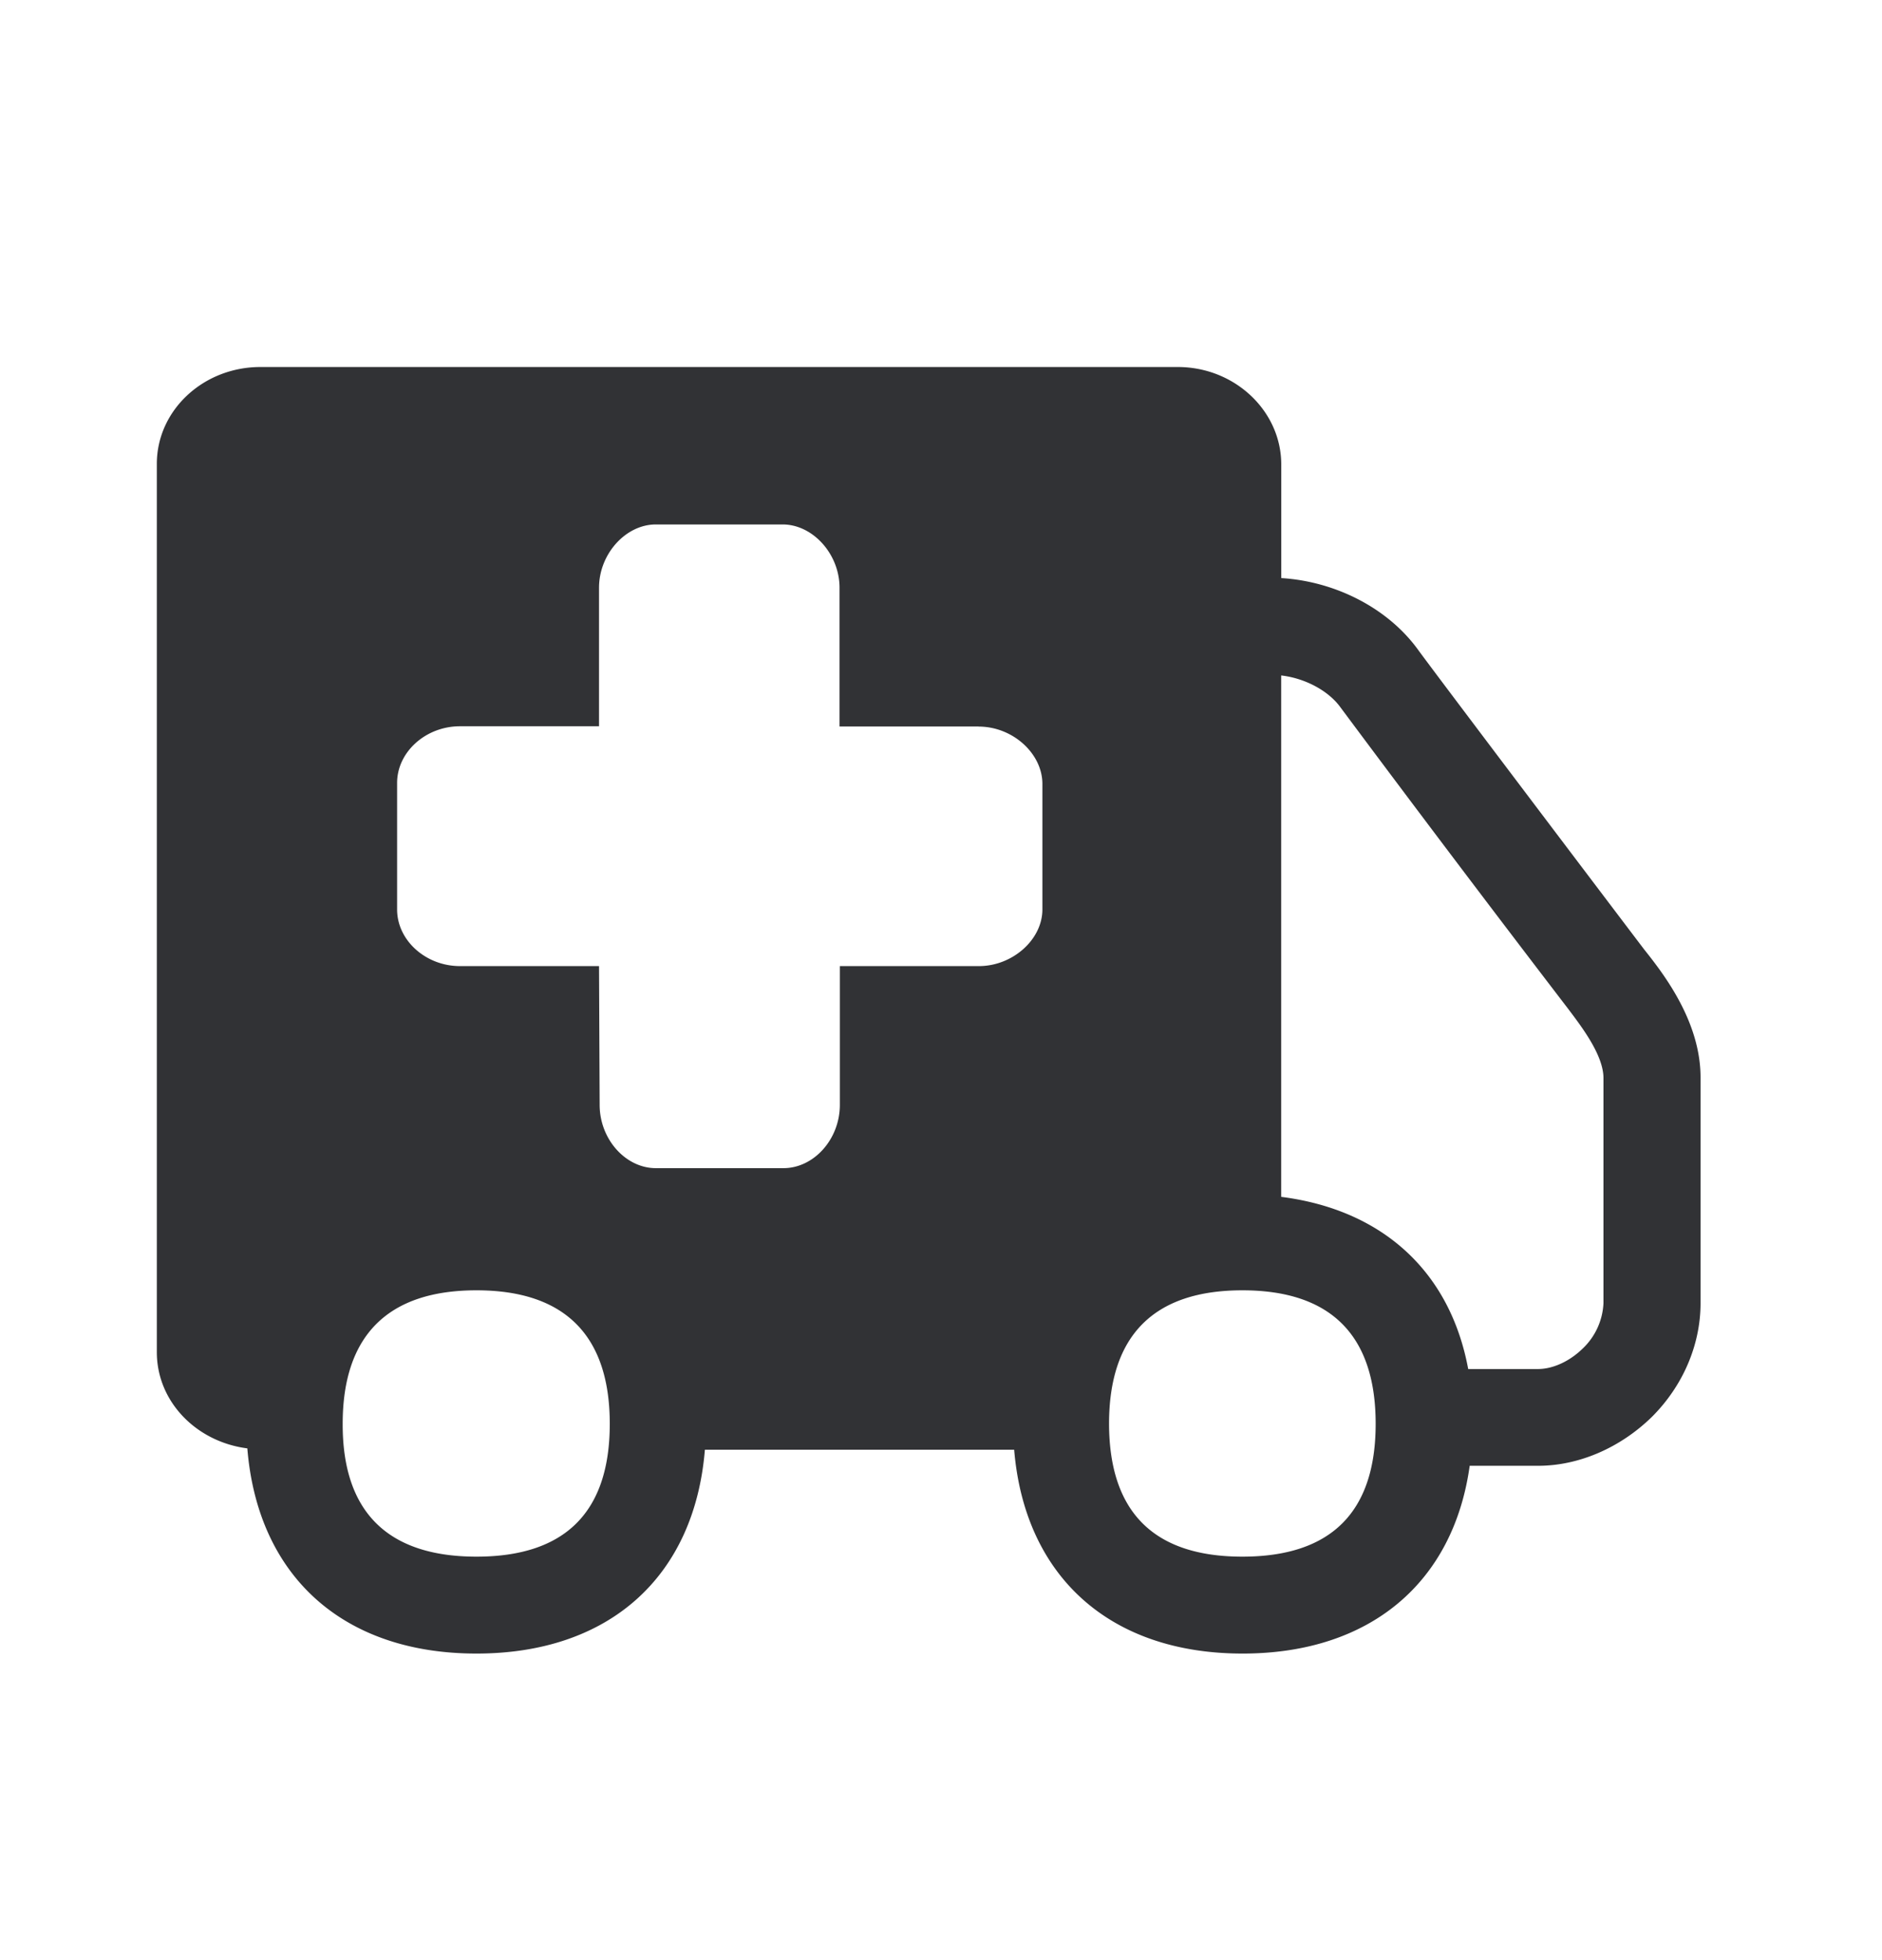 <svg width="24" height="25" viewBox="0 0 24 25" xmlns="http://www.w3.org/2000/svg"><path d="M20.448 16.622V13.75c0-.297-.288-.667-.454-.888a352.277 352.277 0 01-2.896-3.835c-.157-.221-.462-.378-.76-.412v6.65c1.295.165 2.155.955 2.385 2.196h.89c.19 0 .404-.098.572-.263a.85.85 0 00.263-.577zm-4.605 3.232c1.132 0 1.7-.568 1.7-1.694s-.568-1.703-1.7-1.703c-1.129 0-1.7.577-1.7 1.703.003 1.126.571 1.694 1.7 1.694zm-9.767 0c1.131 0 1.7-.568 1.7-1.694s-.572-1.703-1.7-1.703c-1.13 0-1.706.577-1.706 1.703-.003 1.126.577 1.694 1.706 1.694zm14.893-7.742c.255.32.717.922.717 1.63v2.88c0 .53-.224 1.053-.619 1.448-.403.395-.933.625-1.45.625h-.875c-.207 1.49-1.271 2.395-2.896 2.395-1.7 0-2.779-.99-2.913-2.6H8.989c-.132 1.614-1.213 2.6-2.913 2.6-1.71 0-2.79-.995-2.922-2.617C2.504 18.39 2 17.877 2 17.246V5.916c0-.684.594-1.235 1.32-1.235h11.7c.725 0 1.319.56 1.319 1.243v1.449c.692.042 1.37.386 1.756.93.376.51 2.586 3.43 2.874 3.809zm-8.49-2.846h-1.773v-1.77c0-.429-.34-.807-.726-.807H8.364c-.386 0-.725.378-.725.807v1.767H5.866c-.437 0-.802.328-.802.723v1.613c0 .395.365.723.802.723h1.773l.008 1.77c0 .437.33.807.717.807H9.99c.39 0 .72-.37.72-.807v-1.77h1.773c.428 0 .81-.336.81-.723V9.99c-.006-.387-.384-.723-.813-.723z" fill="#313235" fill-rule="nonzero"/></svg>